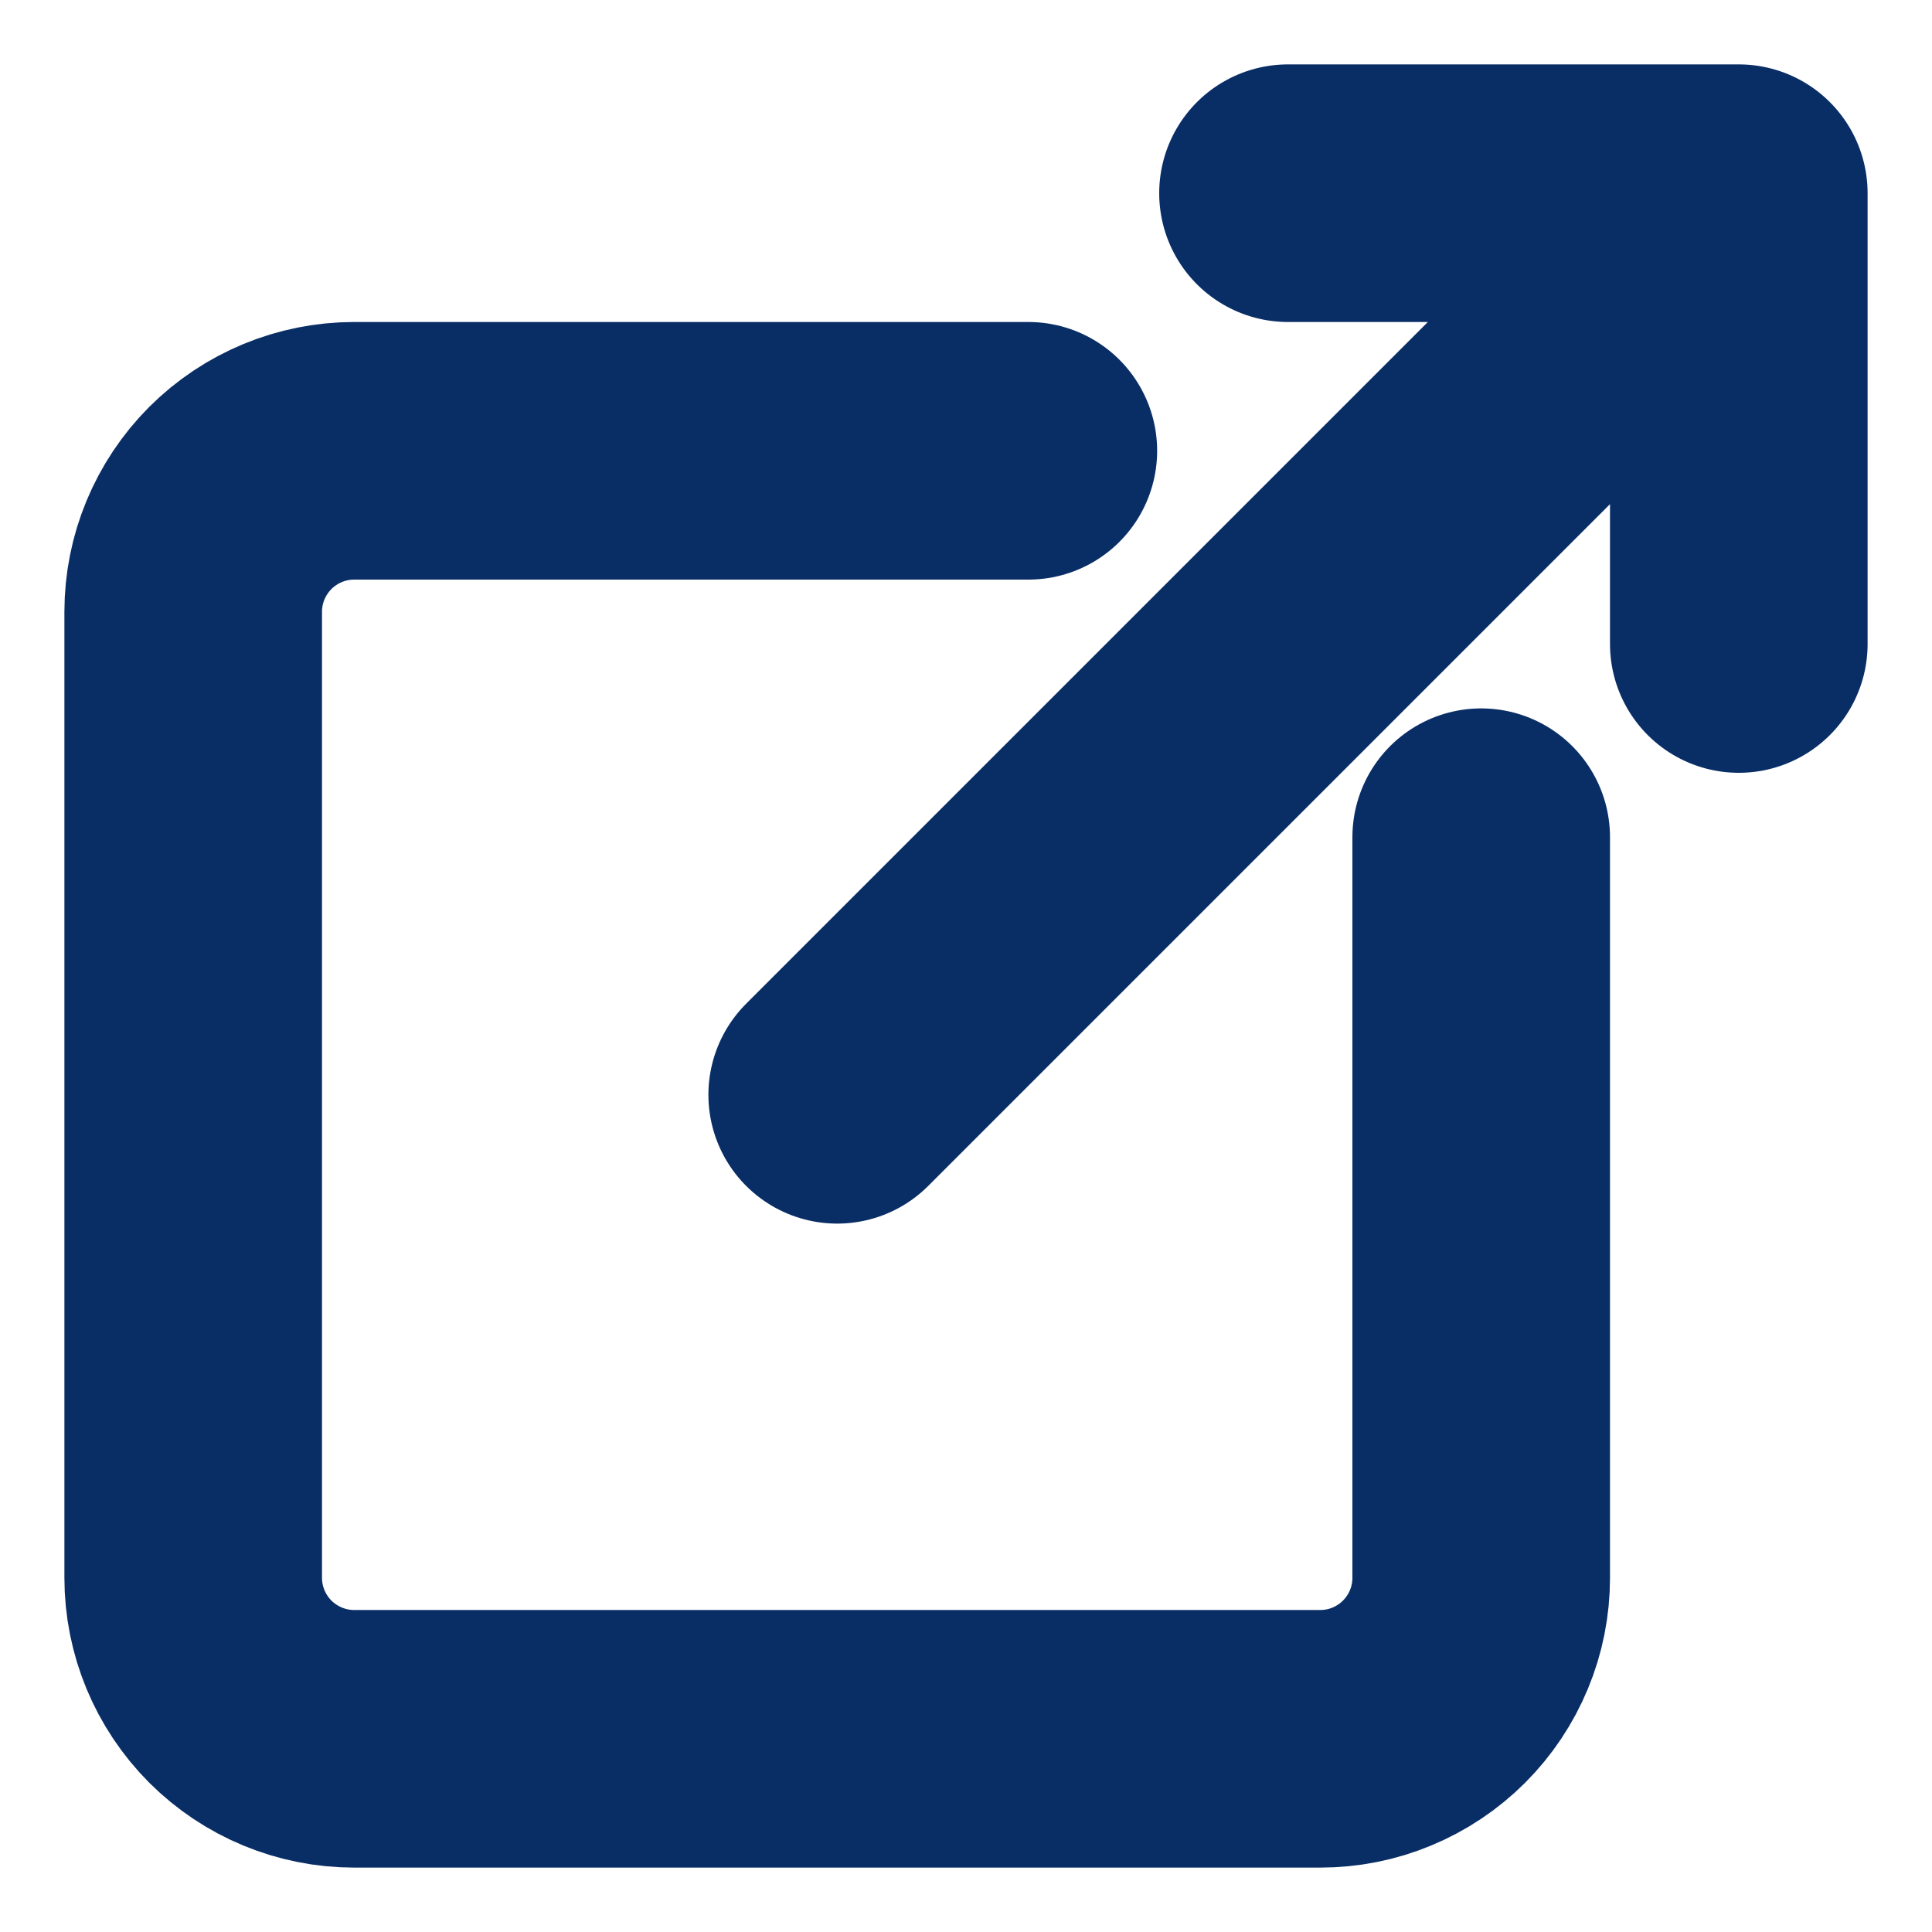 <svg width="15" height="15" viewBox="0 0 15 15" fill="none" xmlns="http://www.w3.org/2000/svg">
<path d="M11.5 6.5V12.25C11.5 12.414 11.468 12.577 11.405 12.728C11.342 12.88 11.25 13.018 11.134 13.134C11.018 13.25 10.88 13.342 10.728 13.405C10.577 13.468 10.414 13.5 10.25 13.5H2.75C2.418 13.5 2.101 13.368 1.866 13.134C1.632 12.899 1.5 12.582 1.5 12.25V4.75C1.5 4.418 1.632 4.101 1.866 3.866C2.101 3.632 2.418 3.5 2.75 3.5H7.984M10 1.5H13.5V5M6.5 8.5L13.25 1.75" stroke="#092E66" stroke-width="2" stroke-linecap="round" stroke-linejoin="round"/>
</svg>
